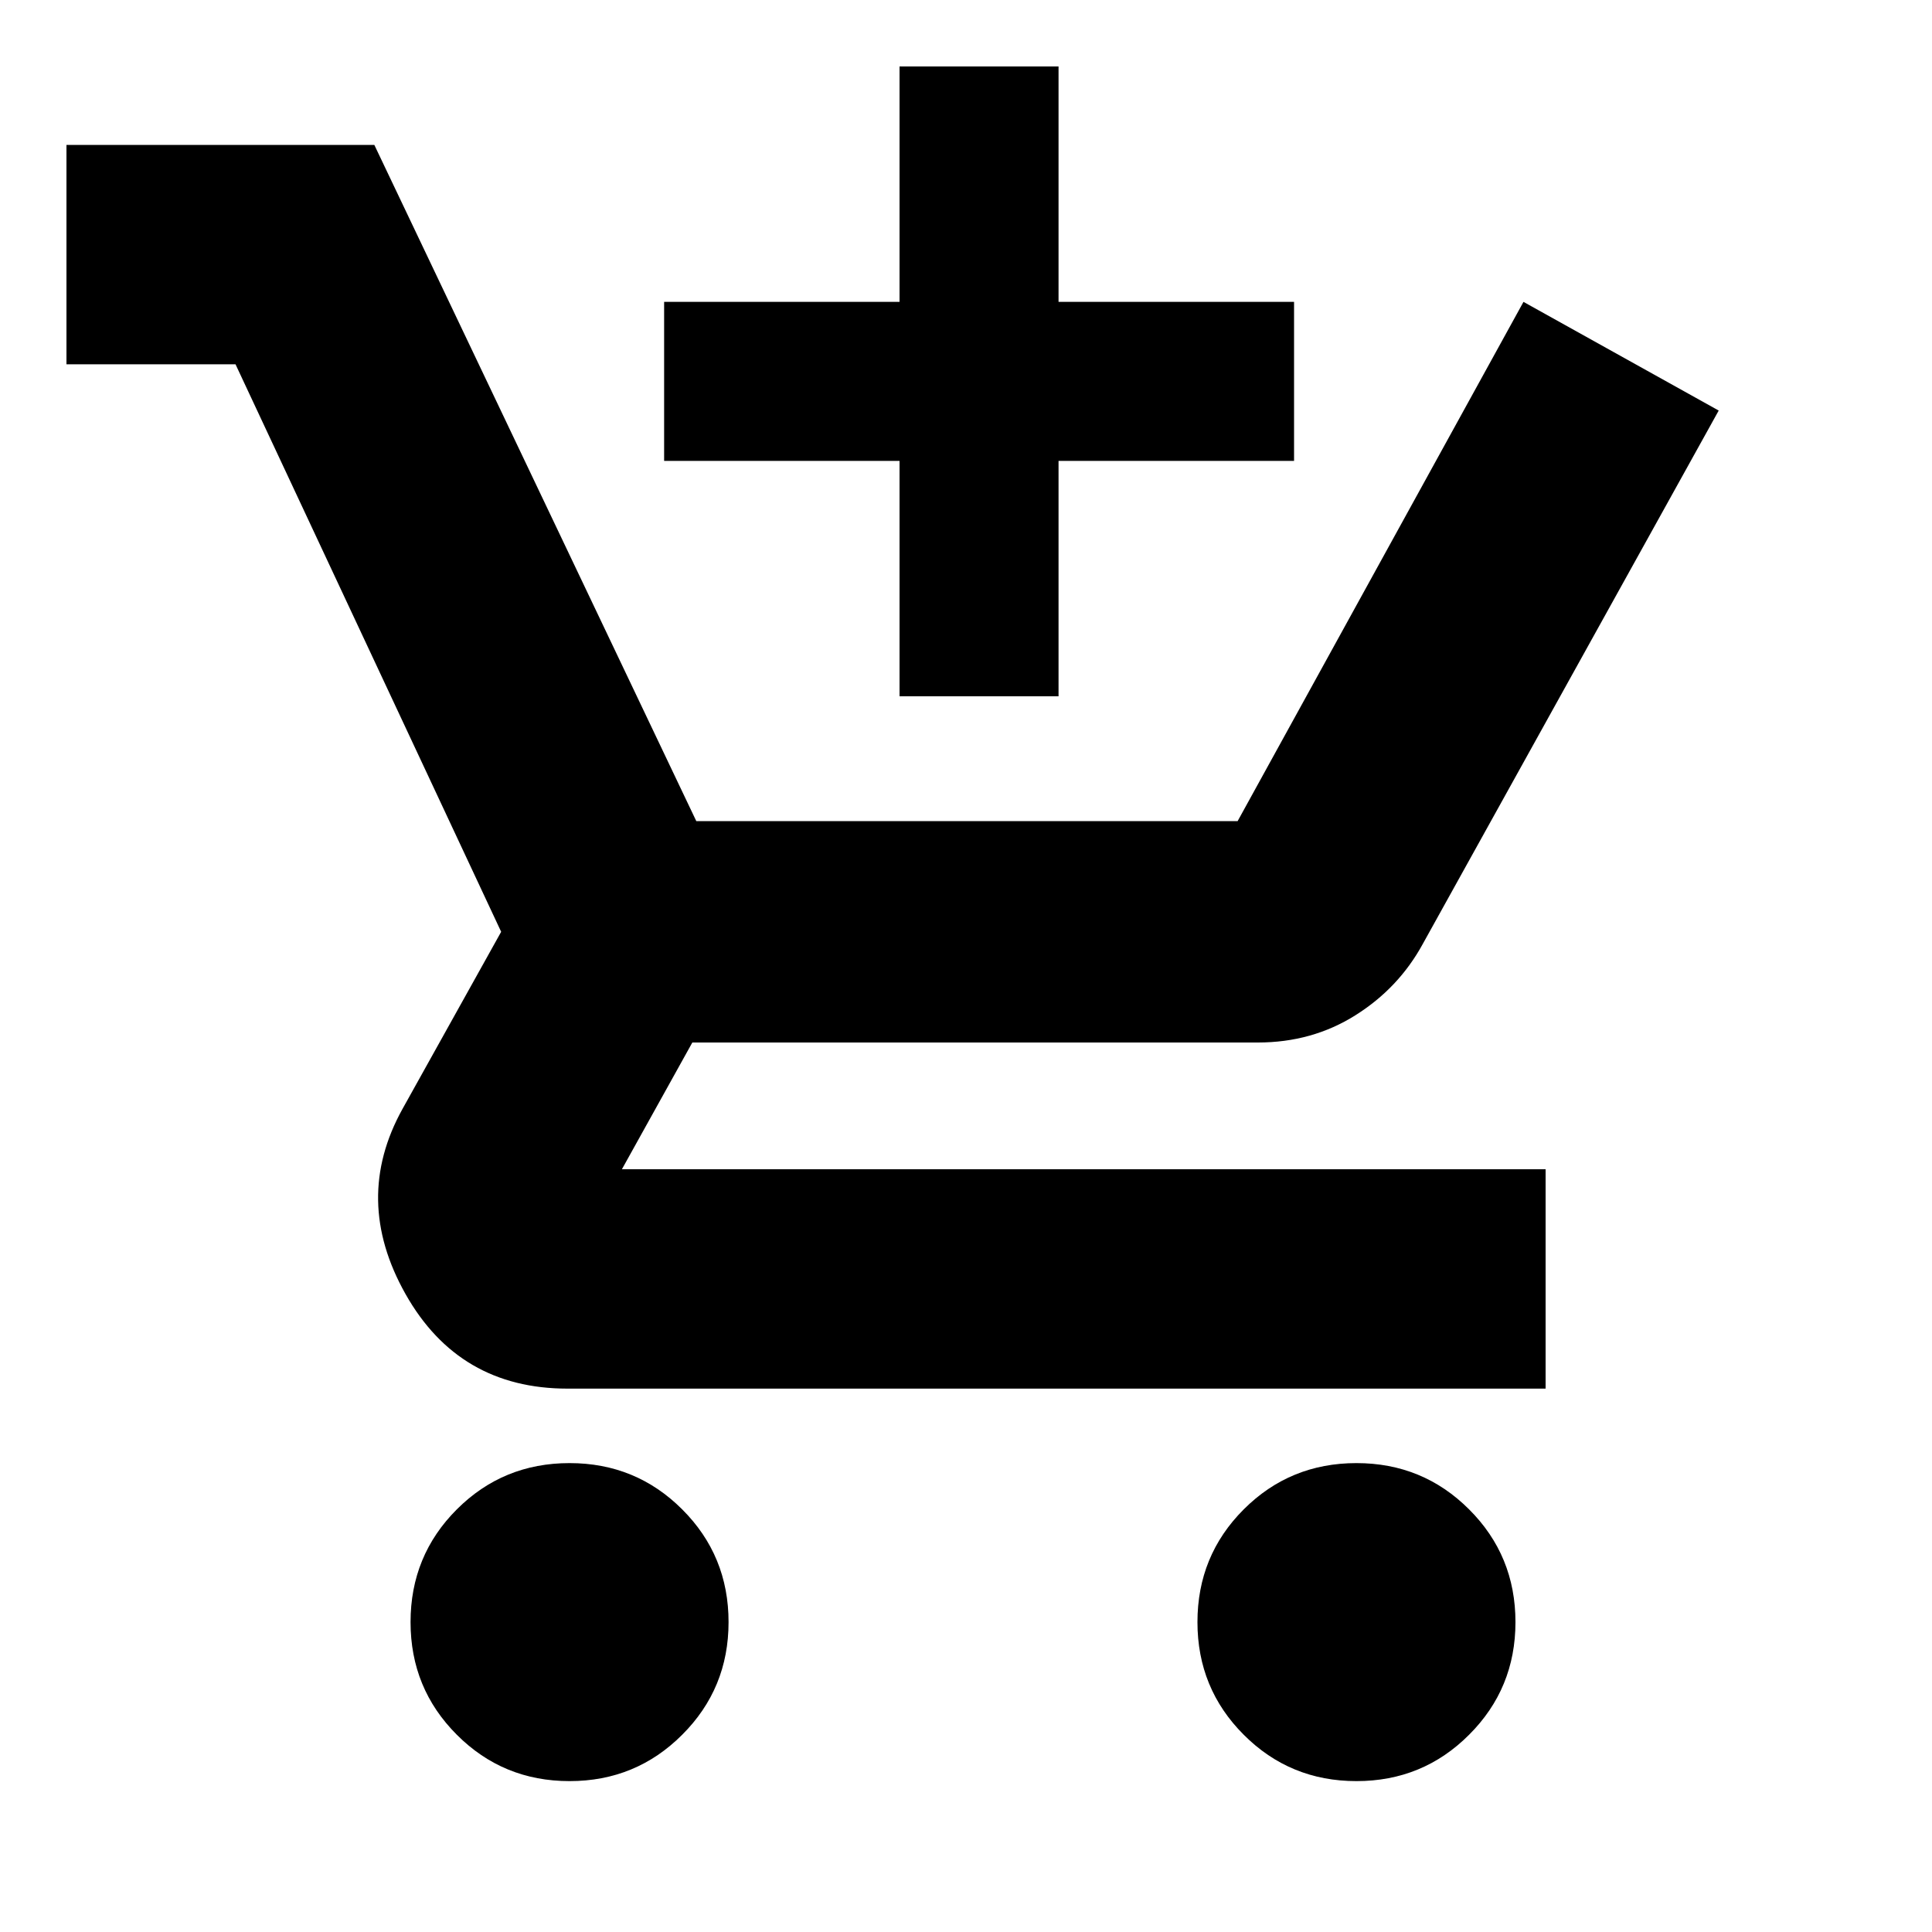 <svg xmlns="http://www.w3.org/2000/svg" height="20" width="20"><path d="M9.312 7.208V4.771H6.875V3.125H9.312V0.688H10.958V3.125H13.396V4.771H10.958V7.208ZM5.896 18.438Q5.208 18.438 4.729 17.958Q4.25 17.479 4.25 16.792Q4.25 16.104 4.729 15.625Q5.208 15.146 5.896 15.146Q6.583 15.146 7.062 15.625Q7.542 16.104 7.542 16.792Q7.542 17.479 7.062 17.958Q6.583 18.438 5.896 18.438ZM14.042 18.438Q13.354 18.438 12.875 17.958Q12.396 17.479 12.396 16.792Q12.396 16.104 12.875 15.625Q13.354 15.146 14.042 15.146Q14.729 15.146 15.208 15.625Q15.688 16.104 15.688 16.792Q15.688 17.479 15.208 17.958Q14.729 18.438 14.042 18.438ZM5.875 14.375Q4.75 14.375 4.198 13.396Q3.646 12.417 4.167 11.479L5.188 9.646L2.438 3.771H0.688V1.5H3.875L7.208 8.5H12.812L15.771 3.125L17.792 4.25L14.729 9.771Q14.479 10.229 14.031 10.51Q13.583 10.792 13.021 10.792H7.167L6.438 12.104Q6.438 12.104 6.438 12.104Q6.438 12.104 6.438 12.104H16V14.375Z"/></svg>